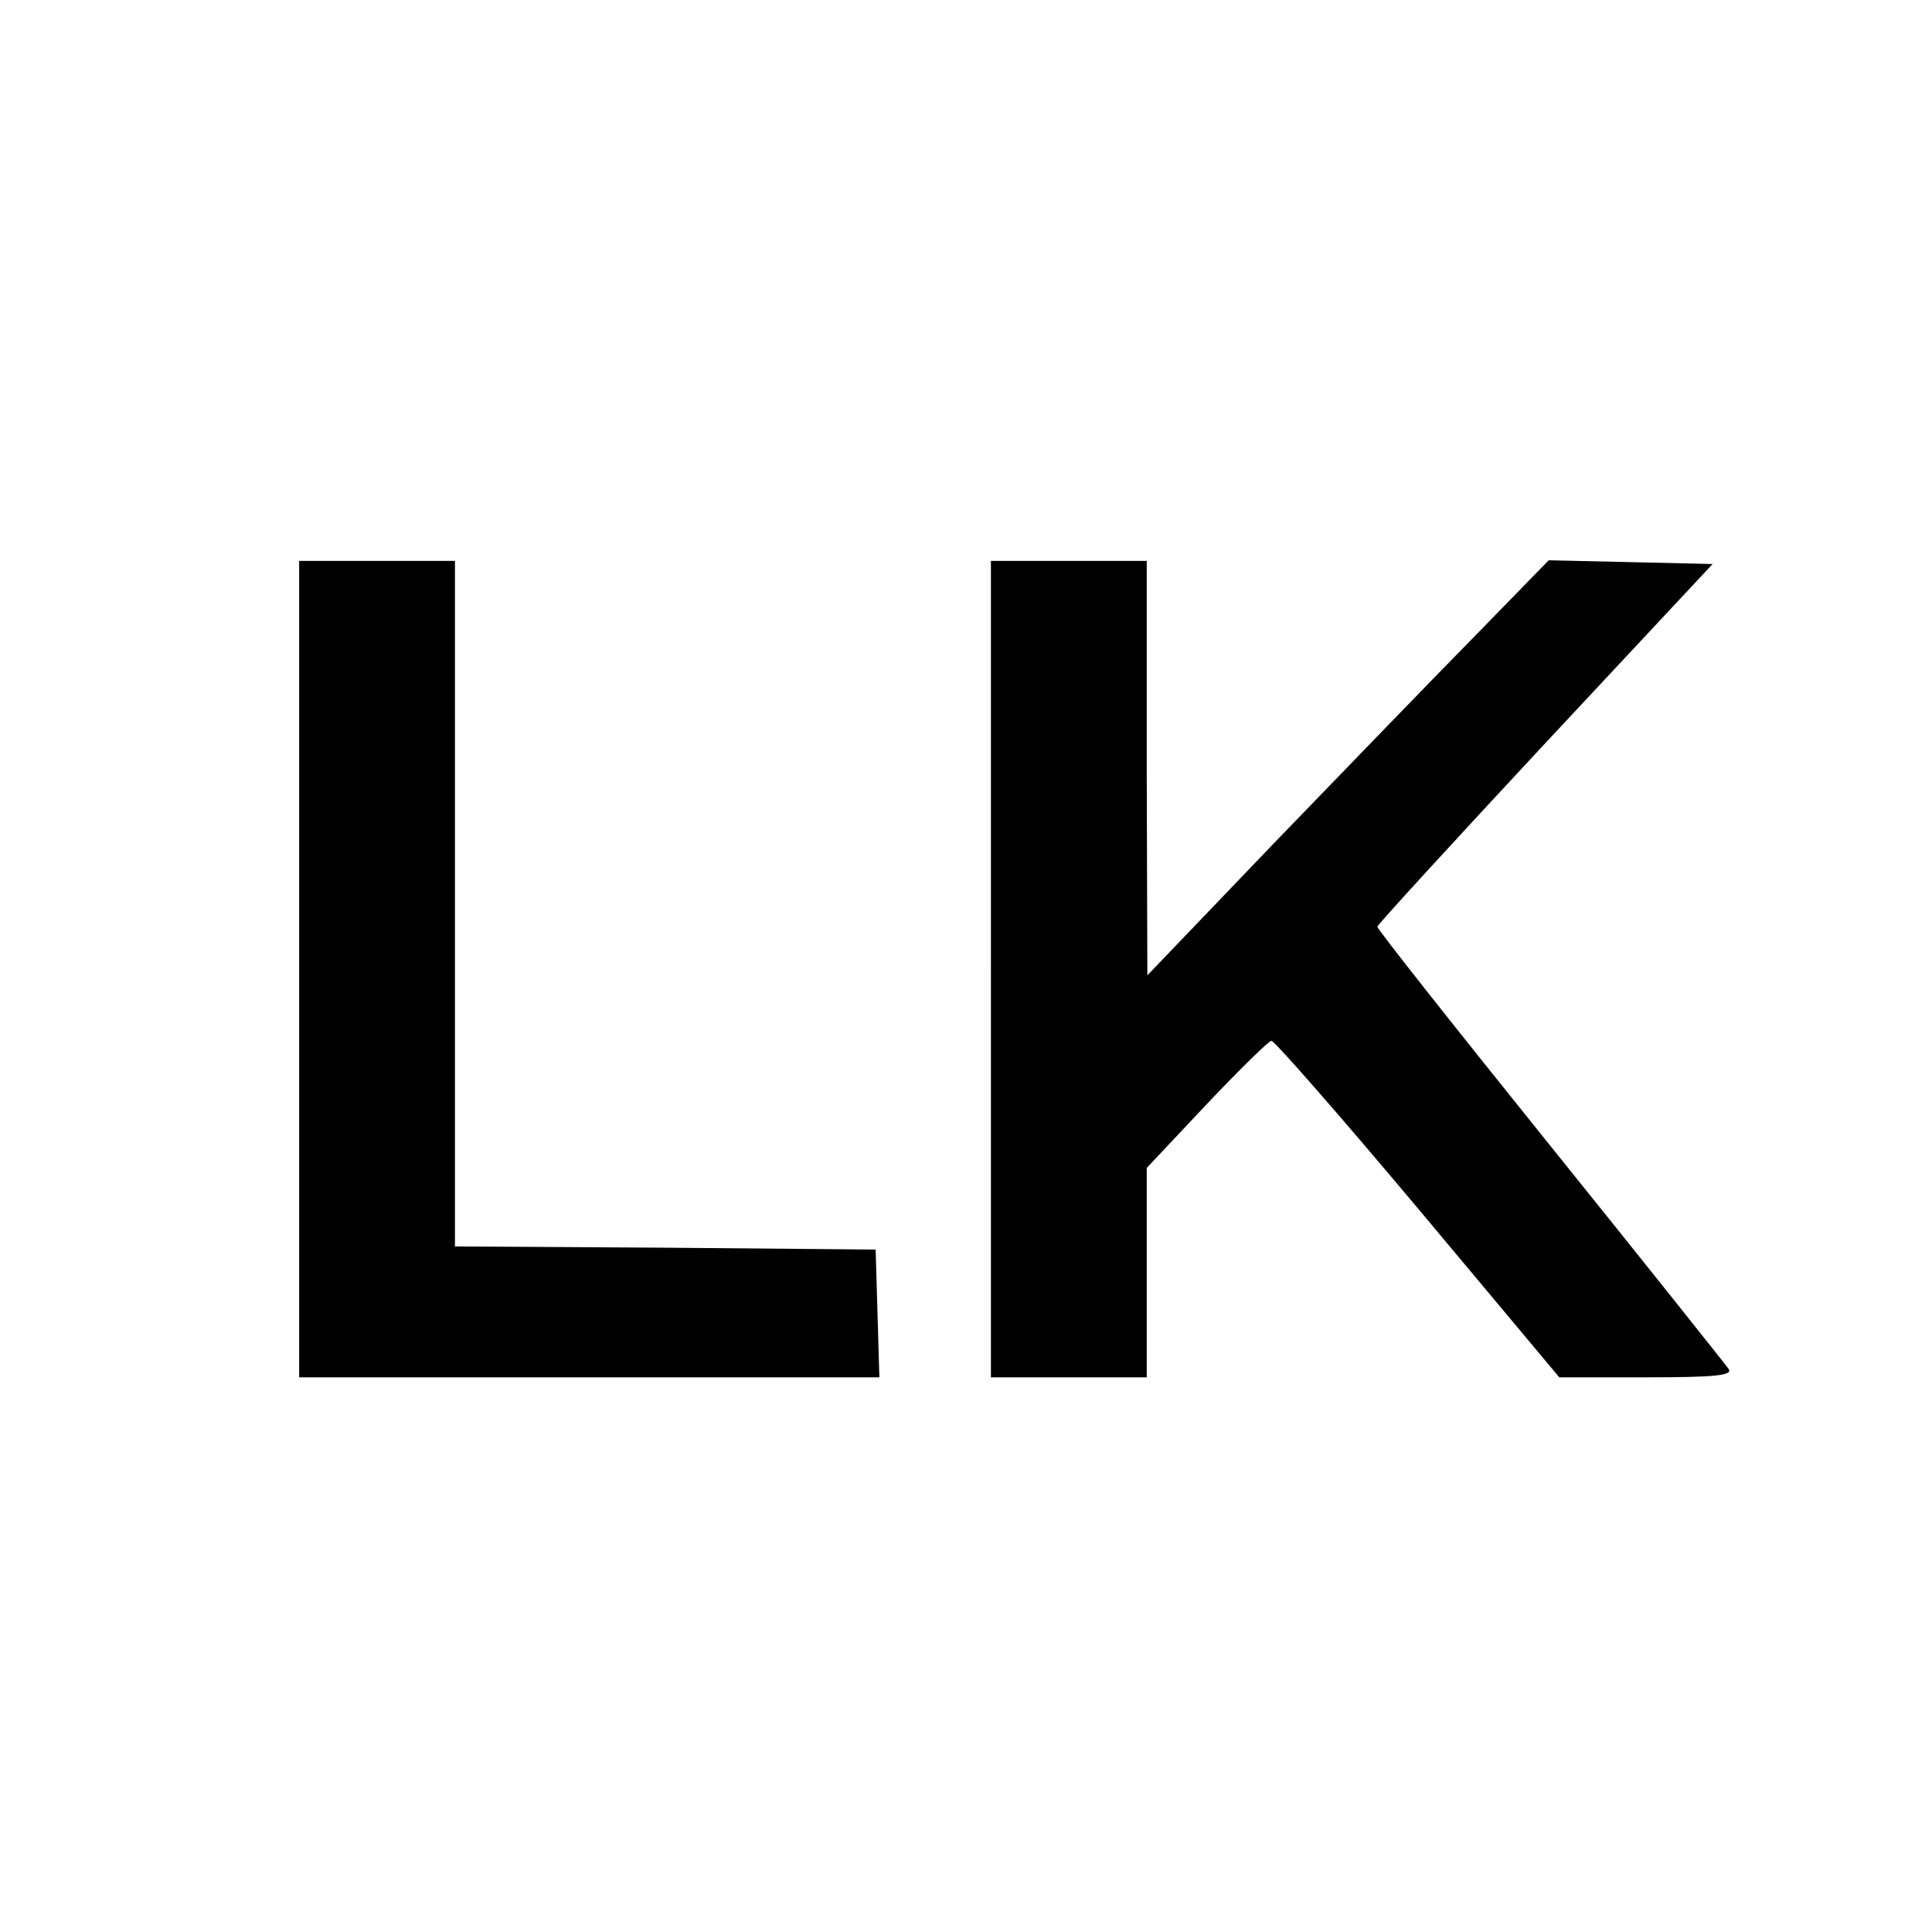 <?xml version="1.0" standalone="no"?>
<!DOCTYPE svg PUBLIC "-//W3C//DTD SVG 20010904//EN"
 "http://www.w3.org/TR/2001/REC-SVG-20010904/DTD/svg10.dtd">
<svg version="1.0" xmlns="http://www.w3.org/2000/svg"
 width="310pt" height="310pt" viewBox="0 0 310 310"
 preserveAspectRatio="xMidYMid meet">
<g transform="translate(0,310) scale(0.1,-0.1)"
fill="#000000" stroke="none">
<path d="M480 1545 l0 -655 465 0 466 0 -3 103 -3 102 -337 3 -338 2 0 550 0
550 -125 0 -125 0 0 -655z"/>
<path d="M1590 1545 l0 -655 125 0 125 0 0 168 0 168 96 102 c53 56 100 102
104 102 5 0 111 -121 236 -270 l226 -270 140 0 c109 0 138 3 132 13 -4 6 -133
168 -286 358 -153 190 -278 348 -278 352 0 3 121 135 269 294 l269 288 -131 3
-132 3 -115 -118 c-64 -65 -209 -215 -323 -333 l-206 -215 -1 333 0 332 -125
0 -125 0 0 -655z"/>
</g>
</svg>
